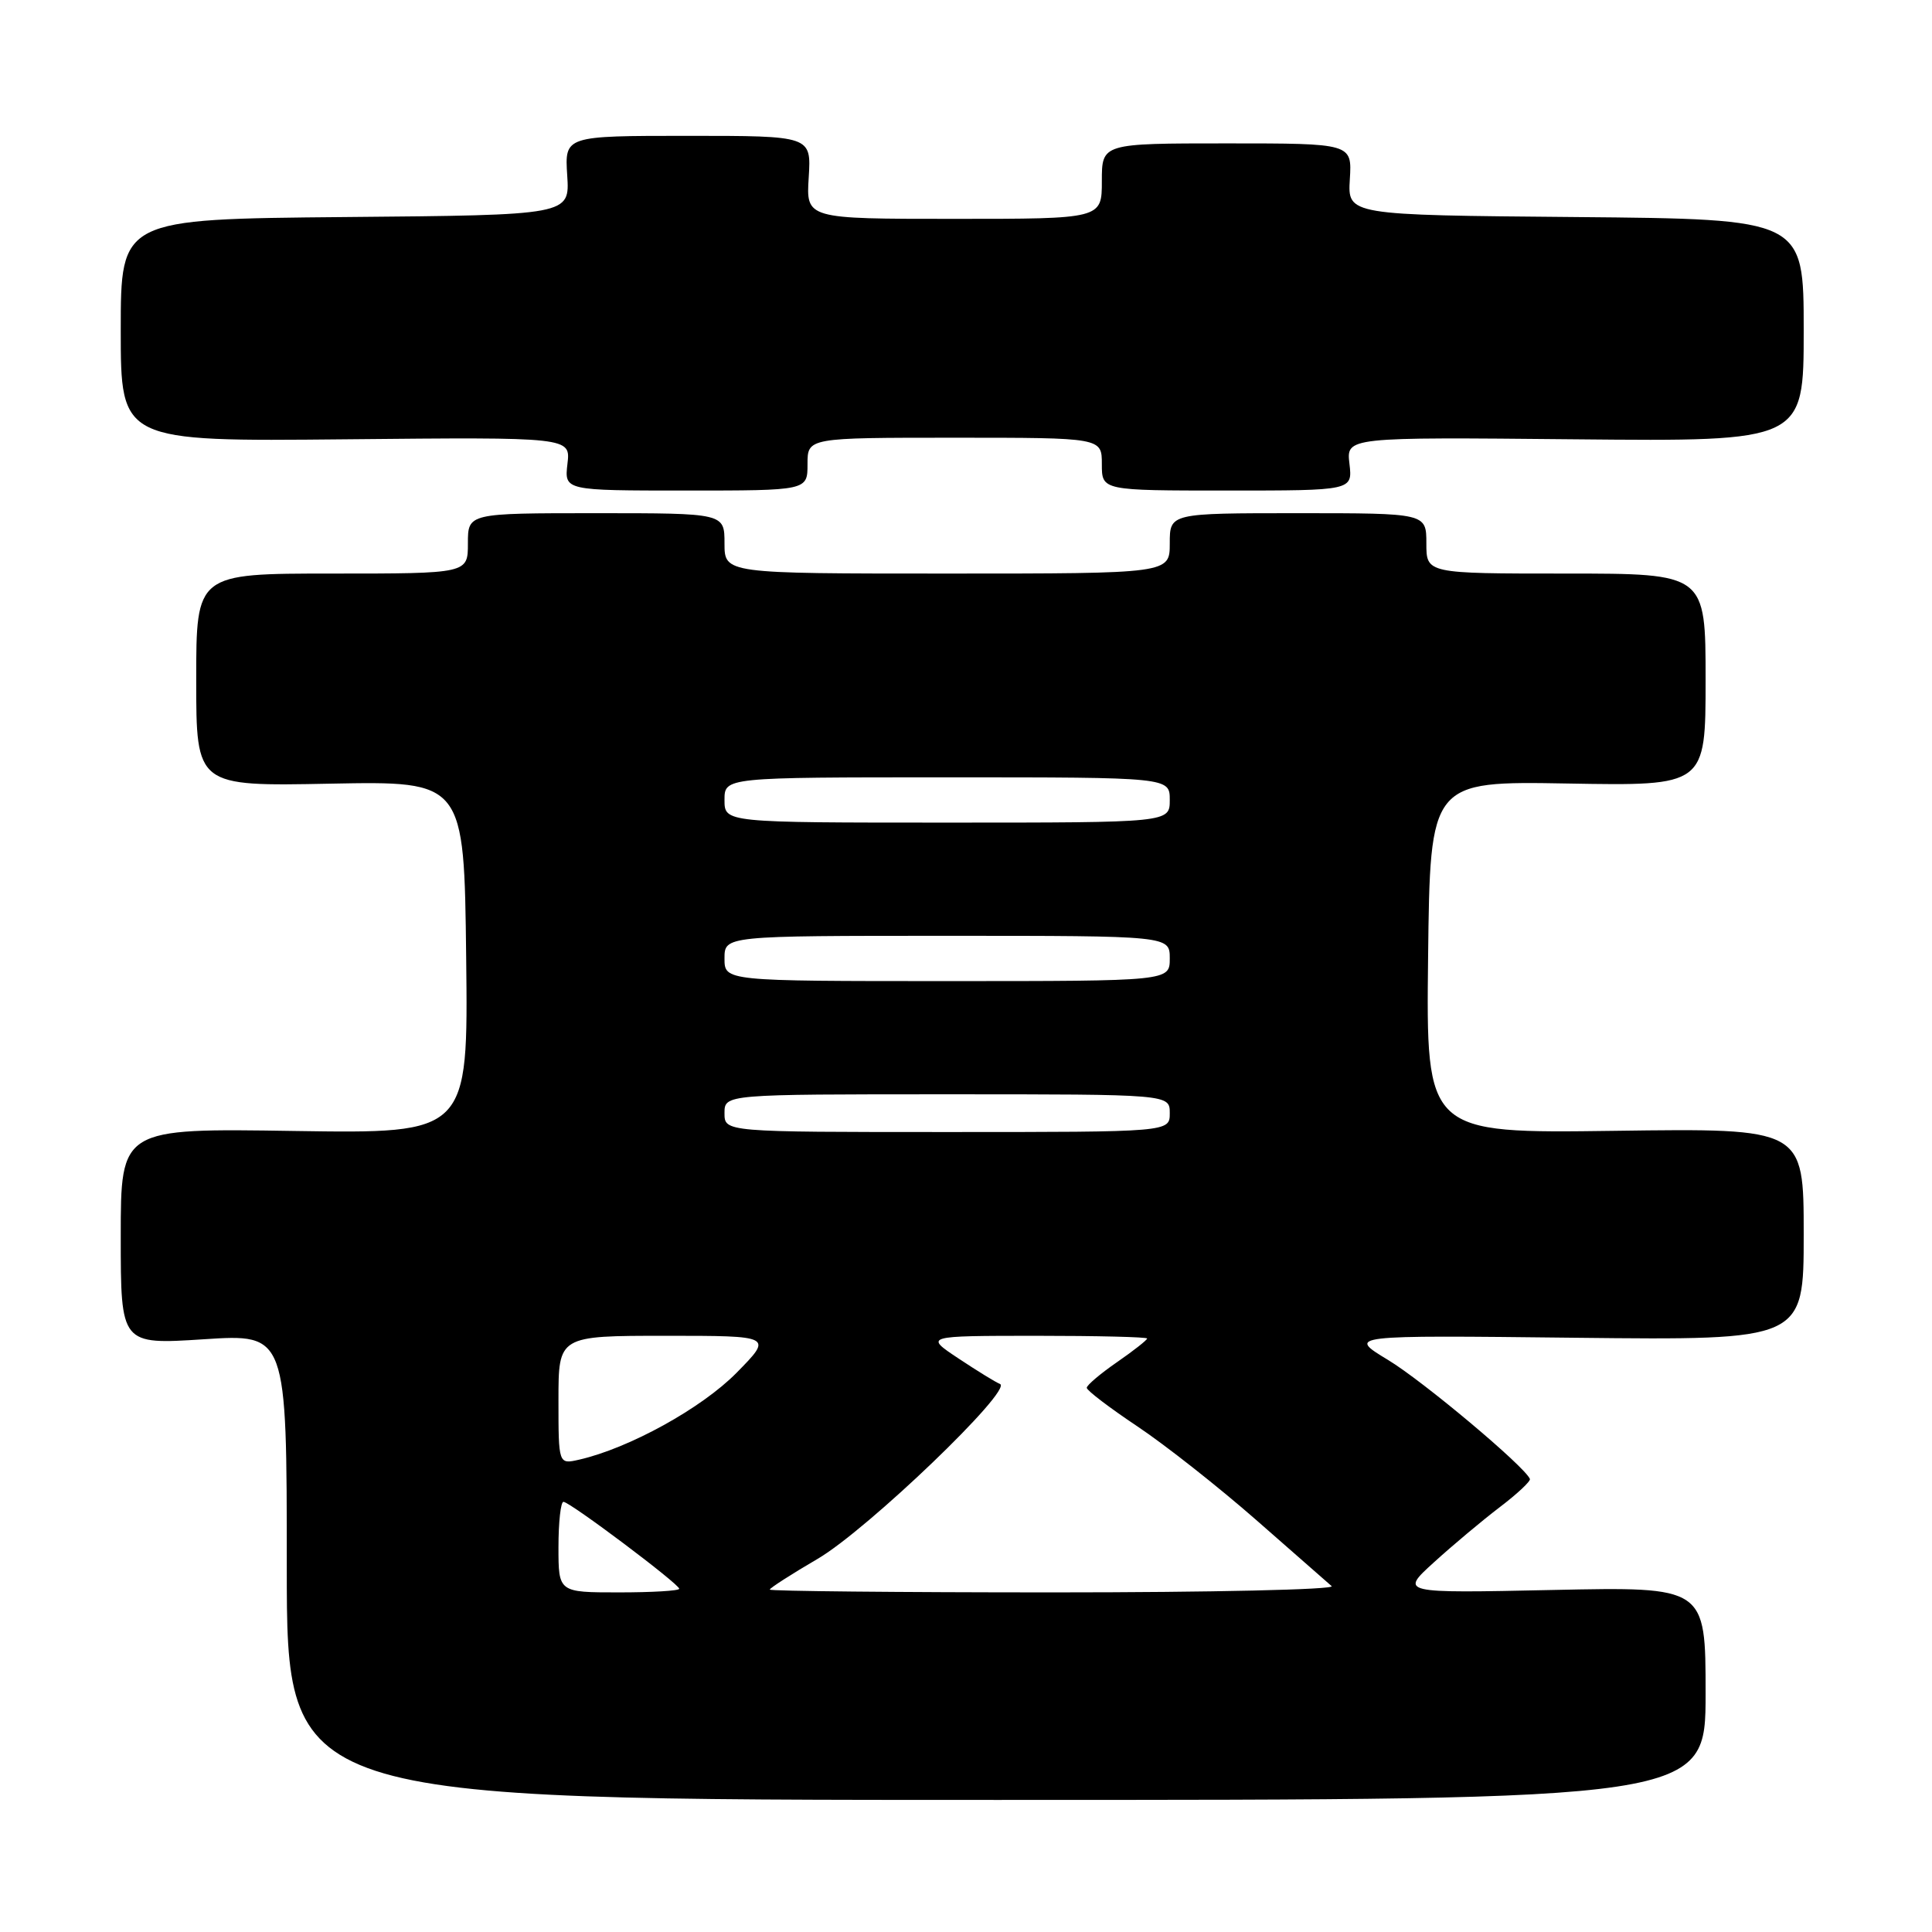 <?xml version="1.0" encoding="UTF-8" standalone="no"?>
<!DOCTYPE svg PUBLIC "-//W3C//DTD SVG 1.1//EN" "http://www.w3.org/Graphics/SVG/1.1/DTD/svg11.dtd" >
<svg xmlns="http://www.w3.org/2000/svg" xmlns:xlink="http://www.w3.org/1999/xlink" version="1.1" viewBox="0 0 256 256">
 <g >
 <path fill="currentColor"
d=" M 226.00 224.37 C 226.00 210.25 226.00 210.25 205.75 210.68 C 185.50 211.11 185.50 211.11 190.00 207.02 C 192.47 204.77 196.40 201.48 198.72 199.71 C 201.04 197.95 202.84 196.26 202.72 195.97 C 202.05 194.32 188.57 183.01 183.94 180.21 C 178.50 176.92 178.50 176.92 208.75 177.26 C 239.00 177.59 239.00 177.59 239.00 163.55 C 239.00 149.50 239.00 149.50 213.98 149.84 C 188.96 150.18 188.96 150.18 189.23 126.84 C 189.50 103.50 189.50 103.50 207.75 103.82 C 226.00 104.14 226.00 104.14 226.00 90.07 C 226.00 76.00 226.00 76.00 207.50 76.00 C 189.00 76.00 189.00 76.00 189.00 72.00 C 189.00 68.00 189.00 68.00 172.00 68.00 C 155.00 68.00 155.00 68.00 155.00 72.00 C 155.00 76.00 155.00 76.00 125.50 76.00 C 96.00 76.00 96.00 76.00 96.00 72.00 C 96.00 68.00 96.00 68.00 79.00 68.00 C 62.00 68.00 62.00 68.00 62.00 72.00 C 62.00 76.00 62.00 76.00 44.00 76.00 C 26.00 76.00 26.00 76.00 26.00 90.09 C 26.00 104.19 26.00 104.19 43.75 103.84 C 61.50 103.50 61.50 103.50 61.77 126.86 C 62.04 150.21 62.04 150.21 39.02 149.86 C 16.00 149.50 16.00 149.50 16.00 163.83 C 16.00 178.17 16.00 178.17 27.00 177.46 C 38.00 176.74 38.00 176.74 38.00 207.62 C 38.00 238.50 38.00 238.50 132.00 238.50 C 226.00 238.50 226.00 238.50 226.00 224.37 Z  M 107.00 61.50 C 107.00 58.00 107.00 58.00 126.50 58.00 C 146.00 58.00 146.00 58.00 146.00 61.50 C 146.00 65.00 146.00 65.00 162.61 65.00 C 179.22 65.00 179.22 65.00 178.81 61.46 C 178.39 57.92 178.39 57.92 208.70 58.21 C 239.00 58.50 239.00 58.50 239.00 43.76 C 239.00 29.03 239.00 29.03 208.78 28.76 C 178.57 28.50 178.57 28.50 178.86 23.75 C 179.15 19.00 179.15 19.00 162.58 19.00 C 146.00 19.00 146.00 19.00 146.00 24.00 C 146.00 29.00 146.00 29.00 126.41 29.00 C 106.81 29.00 106.81 29.00 107.16 23.50 C 107.50 18.00 107.50 18.00 91.16 18.00 C 74.82 18.00 74.82 18.00 75.16 23.25 C 75.50 28.50 75.50 28.50 45.75 28.76 C 16.00 29.03 16.00 29.03 16.00 43.76 C 16.00 58.50 16.00 58.50 45.80 58.21 C 75.61 57.92 75.61 57.92 75.19 61.46 C 74.78 65.00 74.78 65.00 90.89 65.00 C 107.00 65.00 107.00 65.00 107.00 61.50 Z  M 74.00 205.00 C 74.00 201.70 74.30 199.00 74.66 199.00 C 75.51 199.00 90.00 209.89 90.00 210.52 C 90.00 210.79 86.40 211.00 82.00 211.00 C 74.00 211.00 74.00 211.00 74.00 205.00 Z  M 102.00 210.63 C 102.00 210.43 104.86 208.59 108.35 206.55 C 114.92 202.71 134.32 184.09 132.50 183.38 C 131.95 183.17 129.47 181.64 127.00 180.00 C 122.50 177.01 122.50 177.01 137.25 177.00 C 145.36 177.00 152.00 177.16 152.00 177.36 C 152.00 177.56 150.20 178.98 148.00 180.50 C 145.80 182.02 144.00 183.55 144.00 183.89 C 144.00 184.24 147.02 186.54 150.72 189.01 C 154.42 191.48 161.50 197.07 166.47 201.42 C 171.44 205.78 175.93 209.72 176.45 210.17 C 176.97 210.63 160.43 211.00 139.70 211.00 C 118.96 211.00 102.00 210.83 102.00 210.63 Z  M 74.00 185.52 C 74.00 177.00 74.00 177.00 88.21 177.00 C 102.42 177.00 102.42 177.00 97.59 181.91 C 92.97 186.60 83.36 191.90 76.75 193.41 C 74.00 194.04 74.00 194.04 74.00 185.52 Z  M 96.00 147.50 C 96.00 145.00 96.00 145.00 125.50 145.00 C 155.00 145.00 155.00 145.00 155.00 147.50 C 155.00 150.00 155.00 150.00 125.50 150.00 C 96.00 150.00 96.00 150.00 96.00 147.50 Z  M 96.00 127.00 C 96.00 124.00 96.00 124.00 125.50 124.00 C 155.00 124.00 155.00 124.00 155.00 127.00 C 155.00 130.00 155.00 130.00 125.50 130.00 C 96.00 130.00 96.00 130.00 96.00 127.00 Z  M 96.00 106.00 C 96.00 103.00 96.00 103.00 125.50 103.00 C 155.00 103.00 155.00 103.00 155.00 106.00 C 155.00 109.00 155.00 109.00 125.50 109.00 C 96.00 109.00 96.00 109.00 96.00 106.00 Z "/>
</g>
</svg>